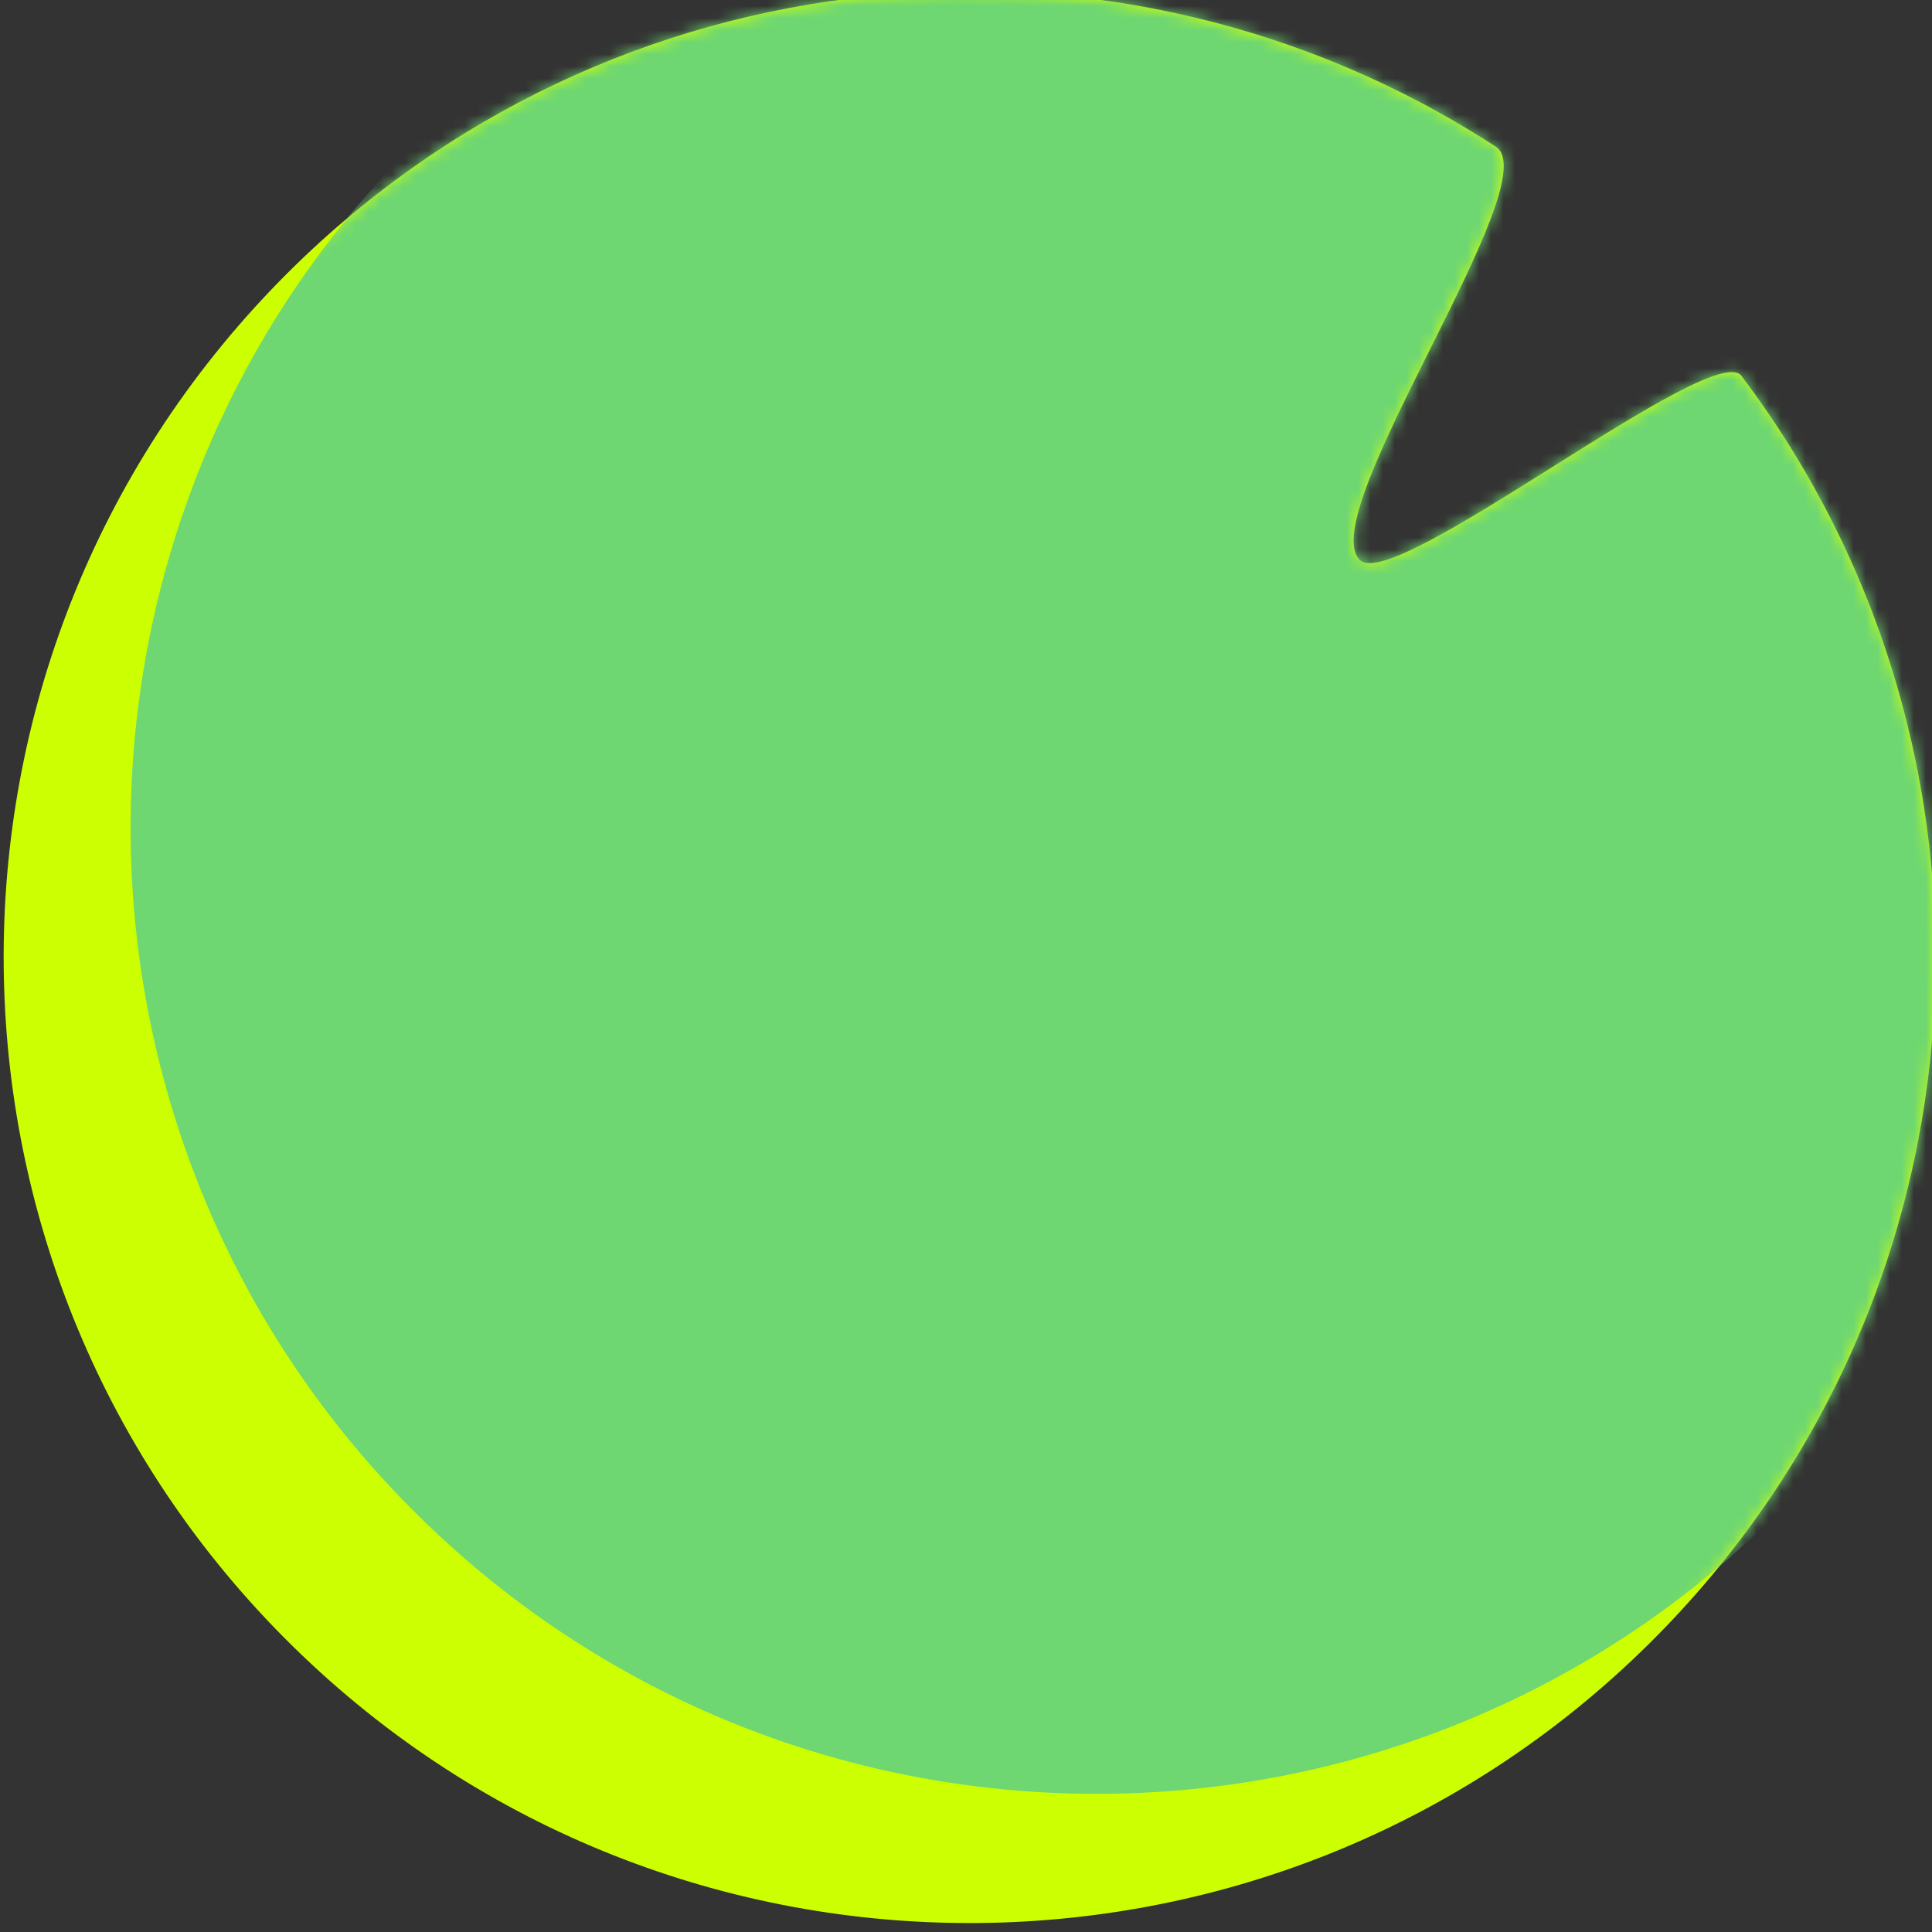<svg width="160" height="160" viewBox="0 0 160 160" fill="none" xmlns="http://www.w3.org/2000/svg">
<rect x="0" y="0" width="160" height="160" fill="#333333" stroke="none"/>
<g clip-path="url(#clip0_702_3)">
<path d="M144.223 31.133C141.866 28.011 115.49 49.201 112.616 46.377C108.72 42.547 128.29 15.02 123.882 12.151C92.637 -8.185 50.382 -4.431 23.243 23.186C-7.725 54.699 -7.283 105.35 24.23 136.319C55.744 167.287 106.395 166.845 137.363 135.331C165.507 106.692 167.709 62.246 144.223 31.133Z" fill="#CDFF03"/>
<mask id="mask0_702_3" style="mask-type:luminance" maskUnits="userSpaceOnUse" x="0" y="-1" width="161" height="161">
<path d="M144.223 31.133C141.866 28.011 115.49 49.201 112.616 46.377C108.72 42.547 128.29 15.02 123.882 12.151C92.637 -8.185 50.382 -4.431 23.243 23.186C-7.725 54.699 -7.283 105.35 24.23 136.319C55.744 167.287 106.395 166.845 137.363 135.331C165.507 106.692 167.709 62.246 144.223 31.133Z" fill="#288A2B"/>
</mask>
<g mask="url(#mask0_702_3)">
<path fill-rule="evenodd" clip-rule="evenodd" d="M154.736 20.434C152.379 17.312 126.004 38.502 123.13 35.678C119.233 31.849 138.804 4.322 134.395 1.452C103.151 -18.884 60.896 -15.13 33.757 12.487C2.789 44.001 3.231 94.652 34.744 125.62C66.258 156.588 116.909 156.146 147.877 124.633C176.021 95.993 178.222 51.548 154.736 20.434Z" fill="#6ED771"/>
</g>
</g>
<defs>
<clipPath id="clip0_702_3">
<rect width="160" height="160" fill="white"/>
</clipPath>
</defs>
</svg>
